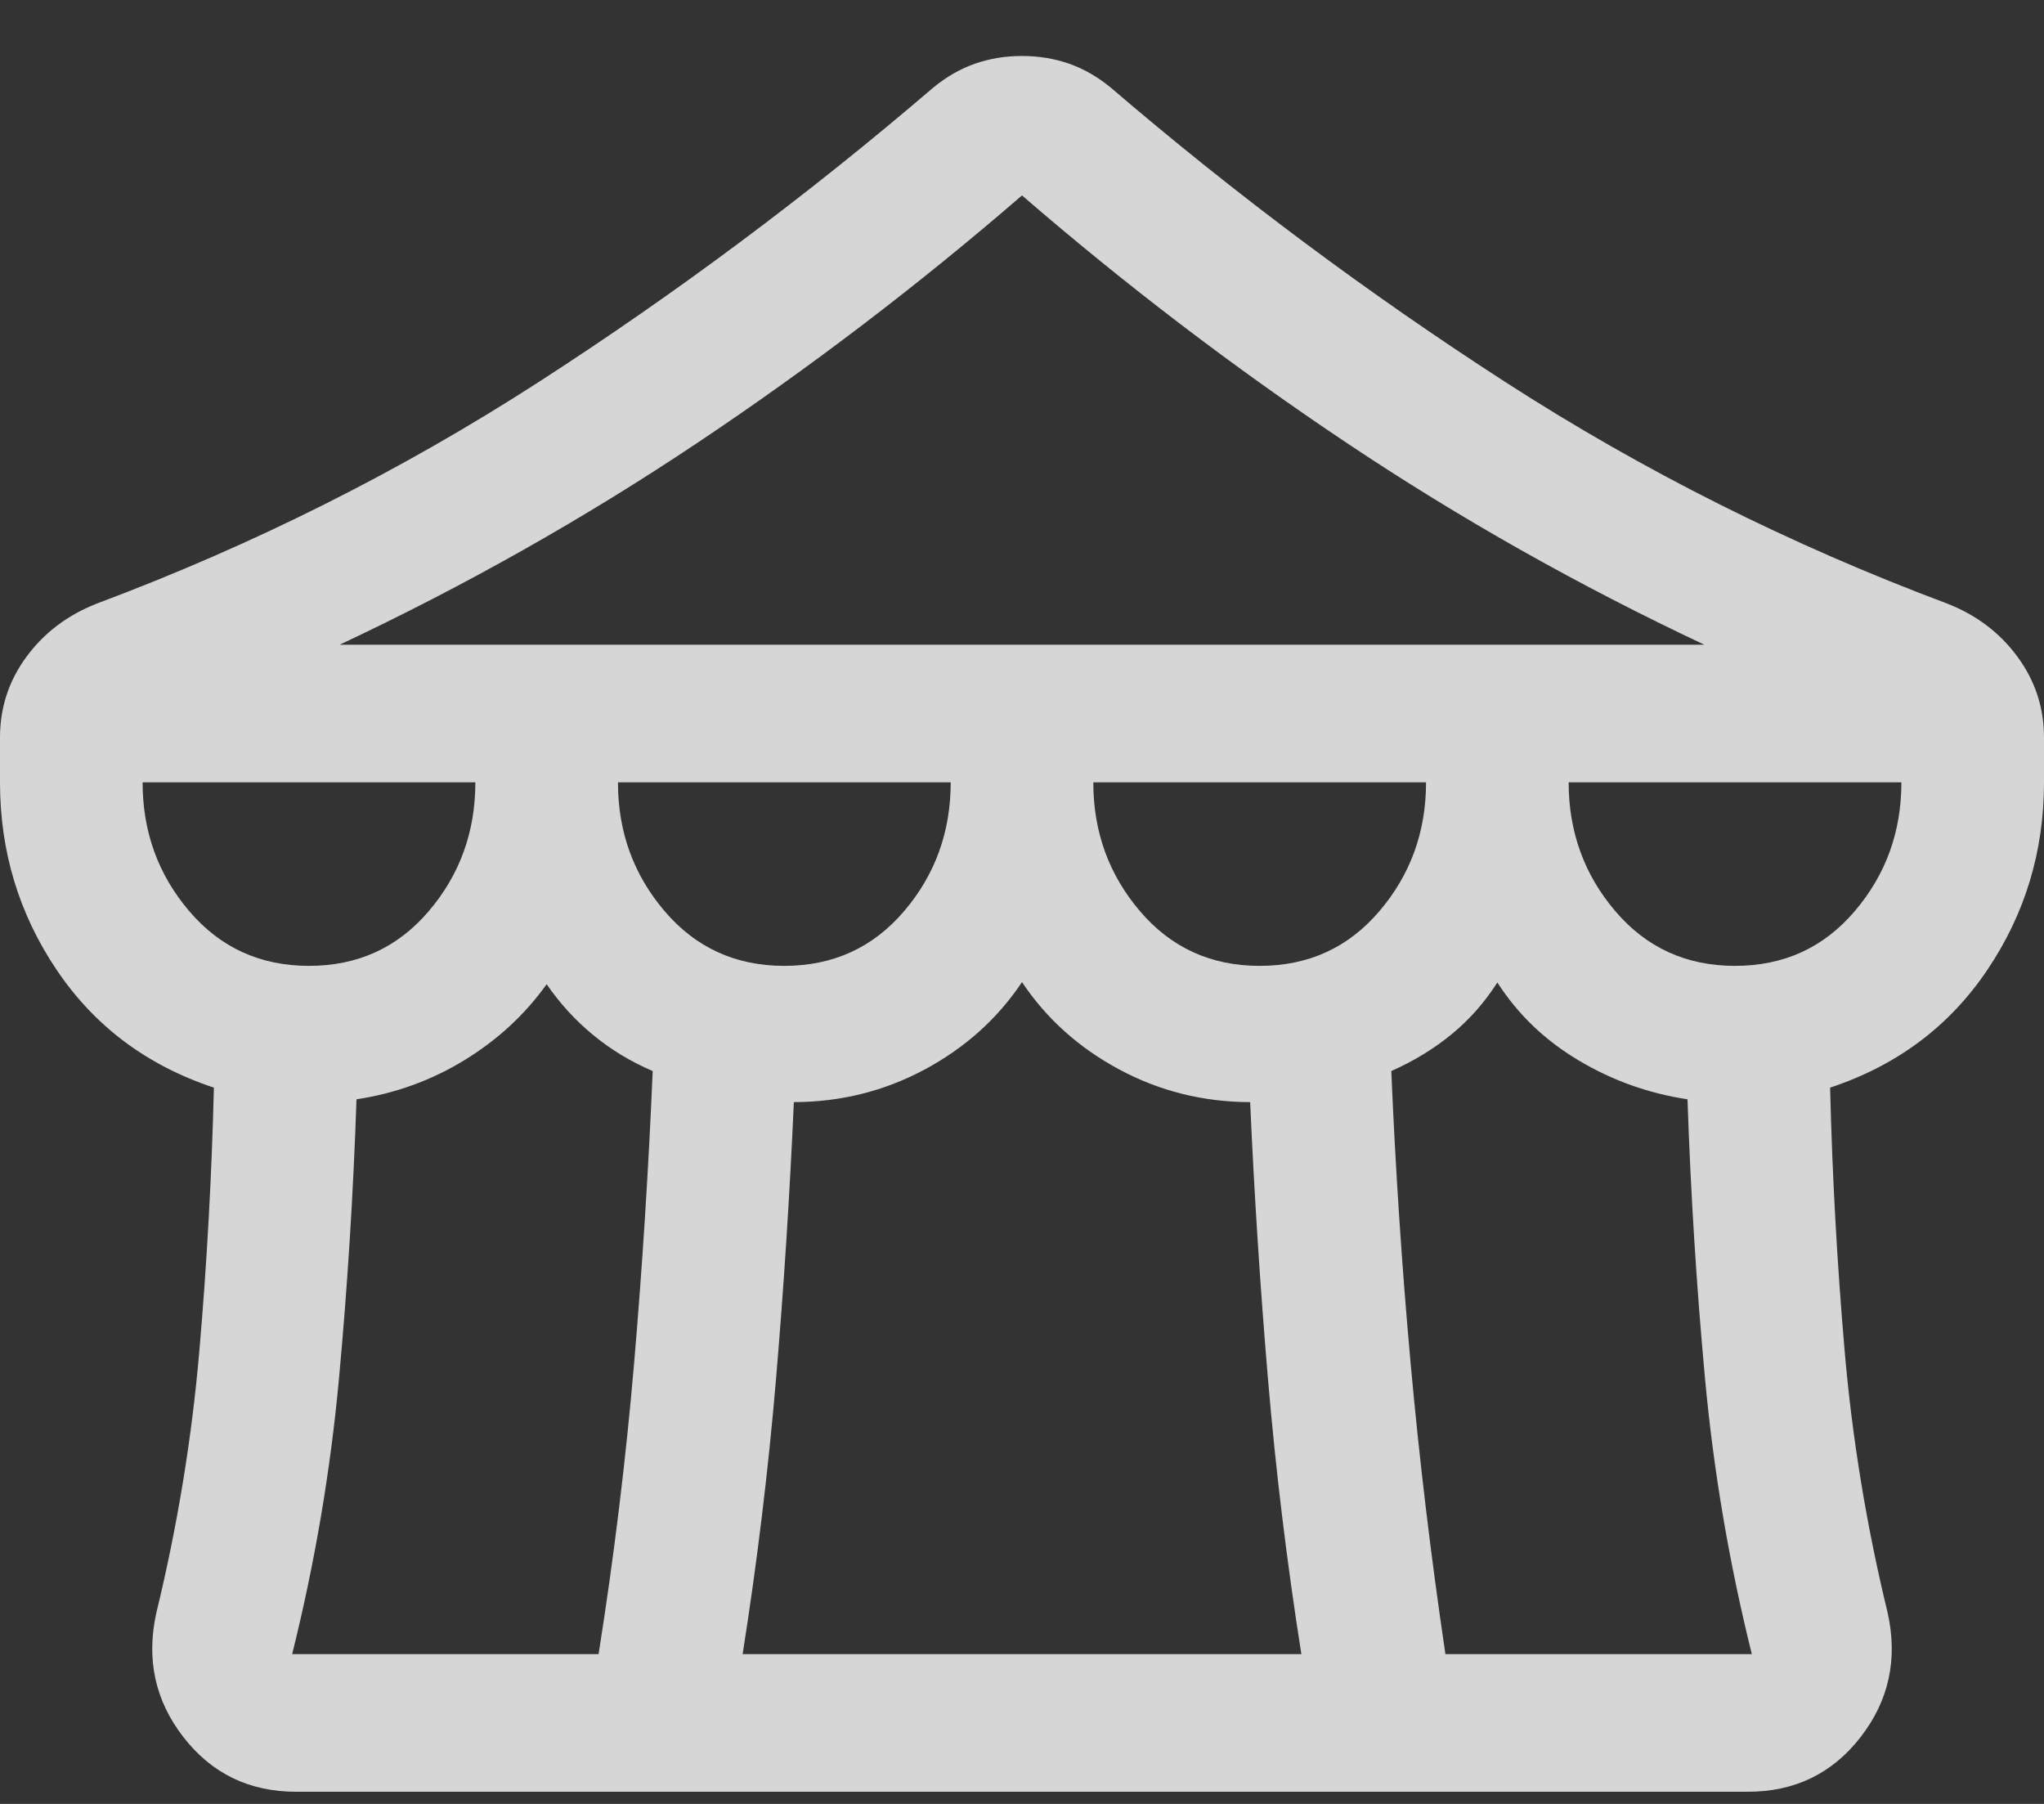 <svg width="34" height="30" viewBox="0 0 34 30" fill="none" xmlns="http://www.w3.org/2000/svg">
<rect x="0" y="0" width="34" height="30" fill="#333333" stroke="none"/>
<path opacity="0.8" d="M4.927 29.798C4.146 29.798 3.521 29.495 3.05 28.888C2.58 28.282 2.43 27.594 2.6 26.825C2.951 25.381 3.189 23.932 3.315 22.479C3.441 21.025 3.522 19.561 3.558 18.088C2.447 17.72 1.576 17.069 0.946 16.135C0.315 15.201 0 14.159 0 13.011V12.265C0 11.768 0.147 11.32 0.442 10.92C0.737 10.52 1.129 10.225 1.618 10.035C4.223 9.059 6.671 7.831 8.961 6.353C11.251 4.875 13.439 3.243 15.525 1.456C15.744 1.276 15.975 1.144 16.218 1.059C16.462 0.974 16.722 0.931 17 0.931C17.278 0.931 17.538 0.974 17.782 1.059C18.025 1.144 18.256 1.276 18.475 1.456C20.561 3.243 22.749 4.875 25.039 6.353C27.329 7.831 29.777 9.059 32.382 10.035C32.871 10.225 33.263 10.52 33.557 10.92C33.852 11.32 34 11.768 34 12.265V13.011C34 14.159 33.685 15.201 33.054 16.135C32.424 17.069 31.553 17.72 30.442 18.088C30.478 19.561 30.559 21.025 30.685 22.479C30.811 23.932 31.049 25.381 31.4 26.825C31.57 27.594 31.42 28.282 30.95 28.888C30.479 29.495 29.854 29.798 29.073 29.798L4.927 29.798ZM5.65 10.722H28.35C26.265 9.741 24.284 8.624 22.406 7.369C20.527 6.114 18.725 4.741 17 3.25C15.275 4.741 13.473 6.114 11.594 7.369C9.716 8.624 7.735 9.741 5.65 10.722ZM20.953 16.063C21.765 16.063 22.428 15.76 22.945 15.153C23.462 14.547 23.721 13.833 23.721 13.011H18.186C18.186 13.833 18.445 14.547 18.962 15.153C19.479 15.76 20.142 16.063 20.953 16.063V16.063ZM13.046 16.063C13.857 16.063 14.521 15.76 15.039 15.153C15.556 14.547 15.814 13.833 15.814 13.011H10.279C10.279 13.833 10.538 14.547 11.055 15.153C11.572 15.76 12.236 16.063 13.046 16.063V16.063ZM5.14 16.063C5.951 16.063 6.615 15.76 7.132 15.153C7.649 14.547 7.907 13.833 7.907 13.011H2.372C2.372 13.833 2.631 14.547 3.148 15.153C3.665 15.76 4.329 16.063 5.14 16.063V16.063ZM4.86 27.509H9.957C10.214 25.885 10.411 24.271 10.548 22.668C10.685 21.064 10.788 19.446 10.857 17.812C10.492 17.656 10.162 17.456 9.867 17.213C9.572 16.971 9.314 16.689 9.093 16.368C8.734 16.871 8.28 17.291 7.729 17.629C7.179 17.966 6.579 18.184 5.93 18.282C5.877 19.849 5.78 21.4 5.638 22.933C5.496 24.468 5.237 25.993 4.86 27.509ZM12.353 27.509H21.647C21.406 25.983 21.221 24.459 21.092 22.938C20.963 21.417 20.864 19.88 20.795 18.329C20.015 18.327 19.289 18.146 18.618 17.786C17.947 17.426 17.407 16.942 17 16.333C16.593 16.942 16.053 17.426 15.382 17.786C14.711 18.146 13.985 18.327 13.205 18.329C13.136 19.88 13.037 21.417 12.908 22.938C12.779 24.459 12.594 25.983 12.353 27.509ZM24.043 27.509H29.14C28.763 25.993 28.504 24.468 28.362 22.933C28.22 21.4 28.123 19.849 28.07 18.282C27.421 18.184 26.816 17.968 26.256 17.633C25.695 17.299 25.246 16.867 24.907 16.339C24.696 16.67 24.443 16.956 24.148 17.199C23.853 17.441 23.518 17.646 23.143 17.812C23.212 19.446 23.319 21.064 23.464 22.668C23.609 24.271 23.802 25.885 24.043 27.509ZM28.86 16.063C29.672 16.063 30.335 15.76 30.852 15.153C31.369 14.547 31.628 13.833 31.628 13.011H26.093C26.093 13.833 26.352 14.547 26.869 15.153C27.386 15.76 28.049 16.063 28.86 16.063V16.063Z" fill="white"/>
</svg>
